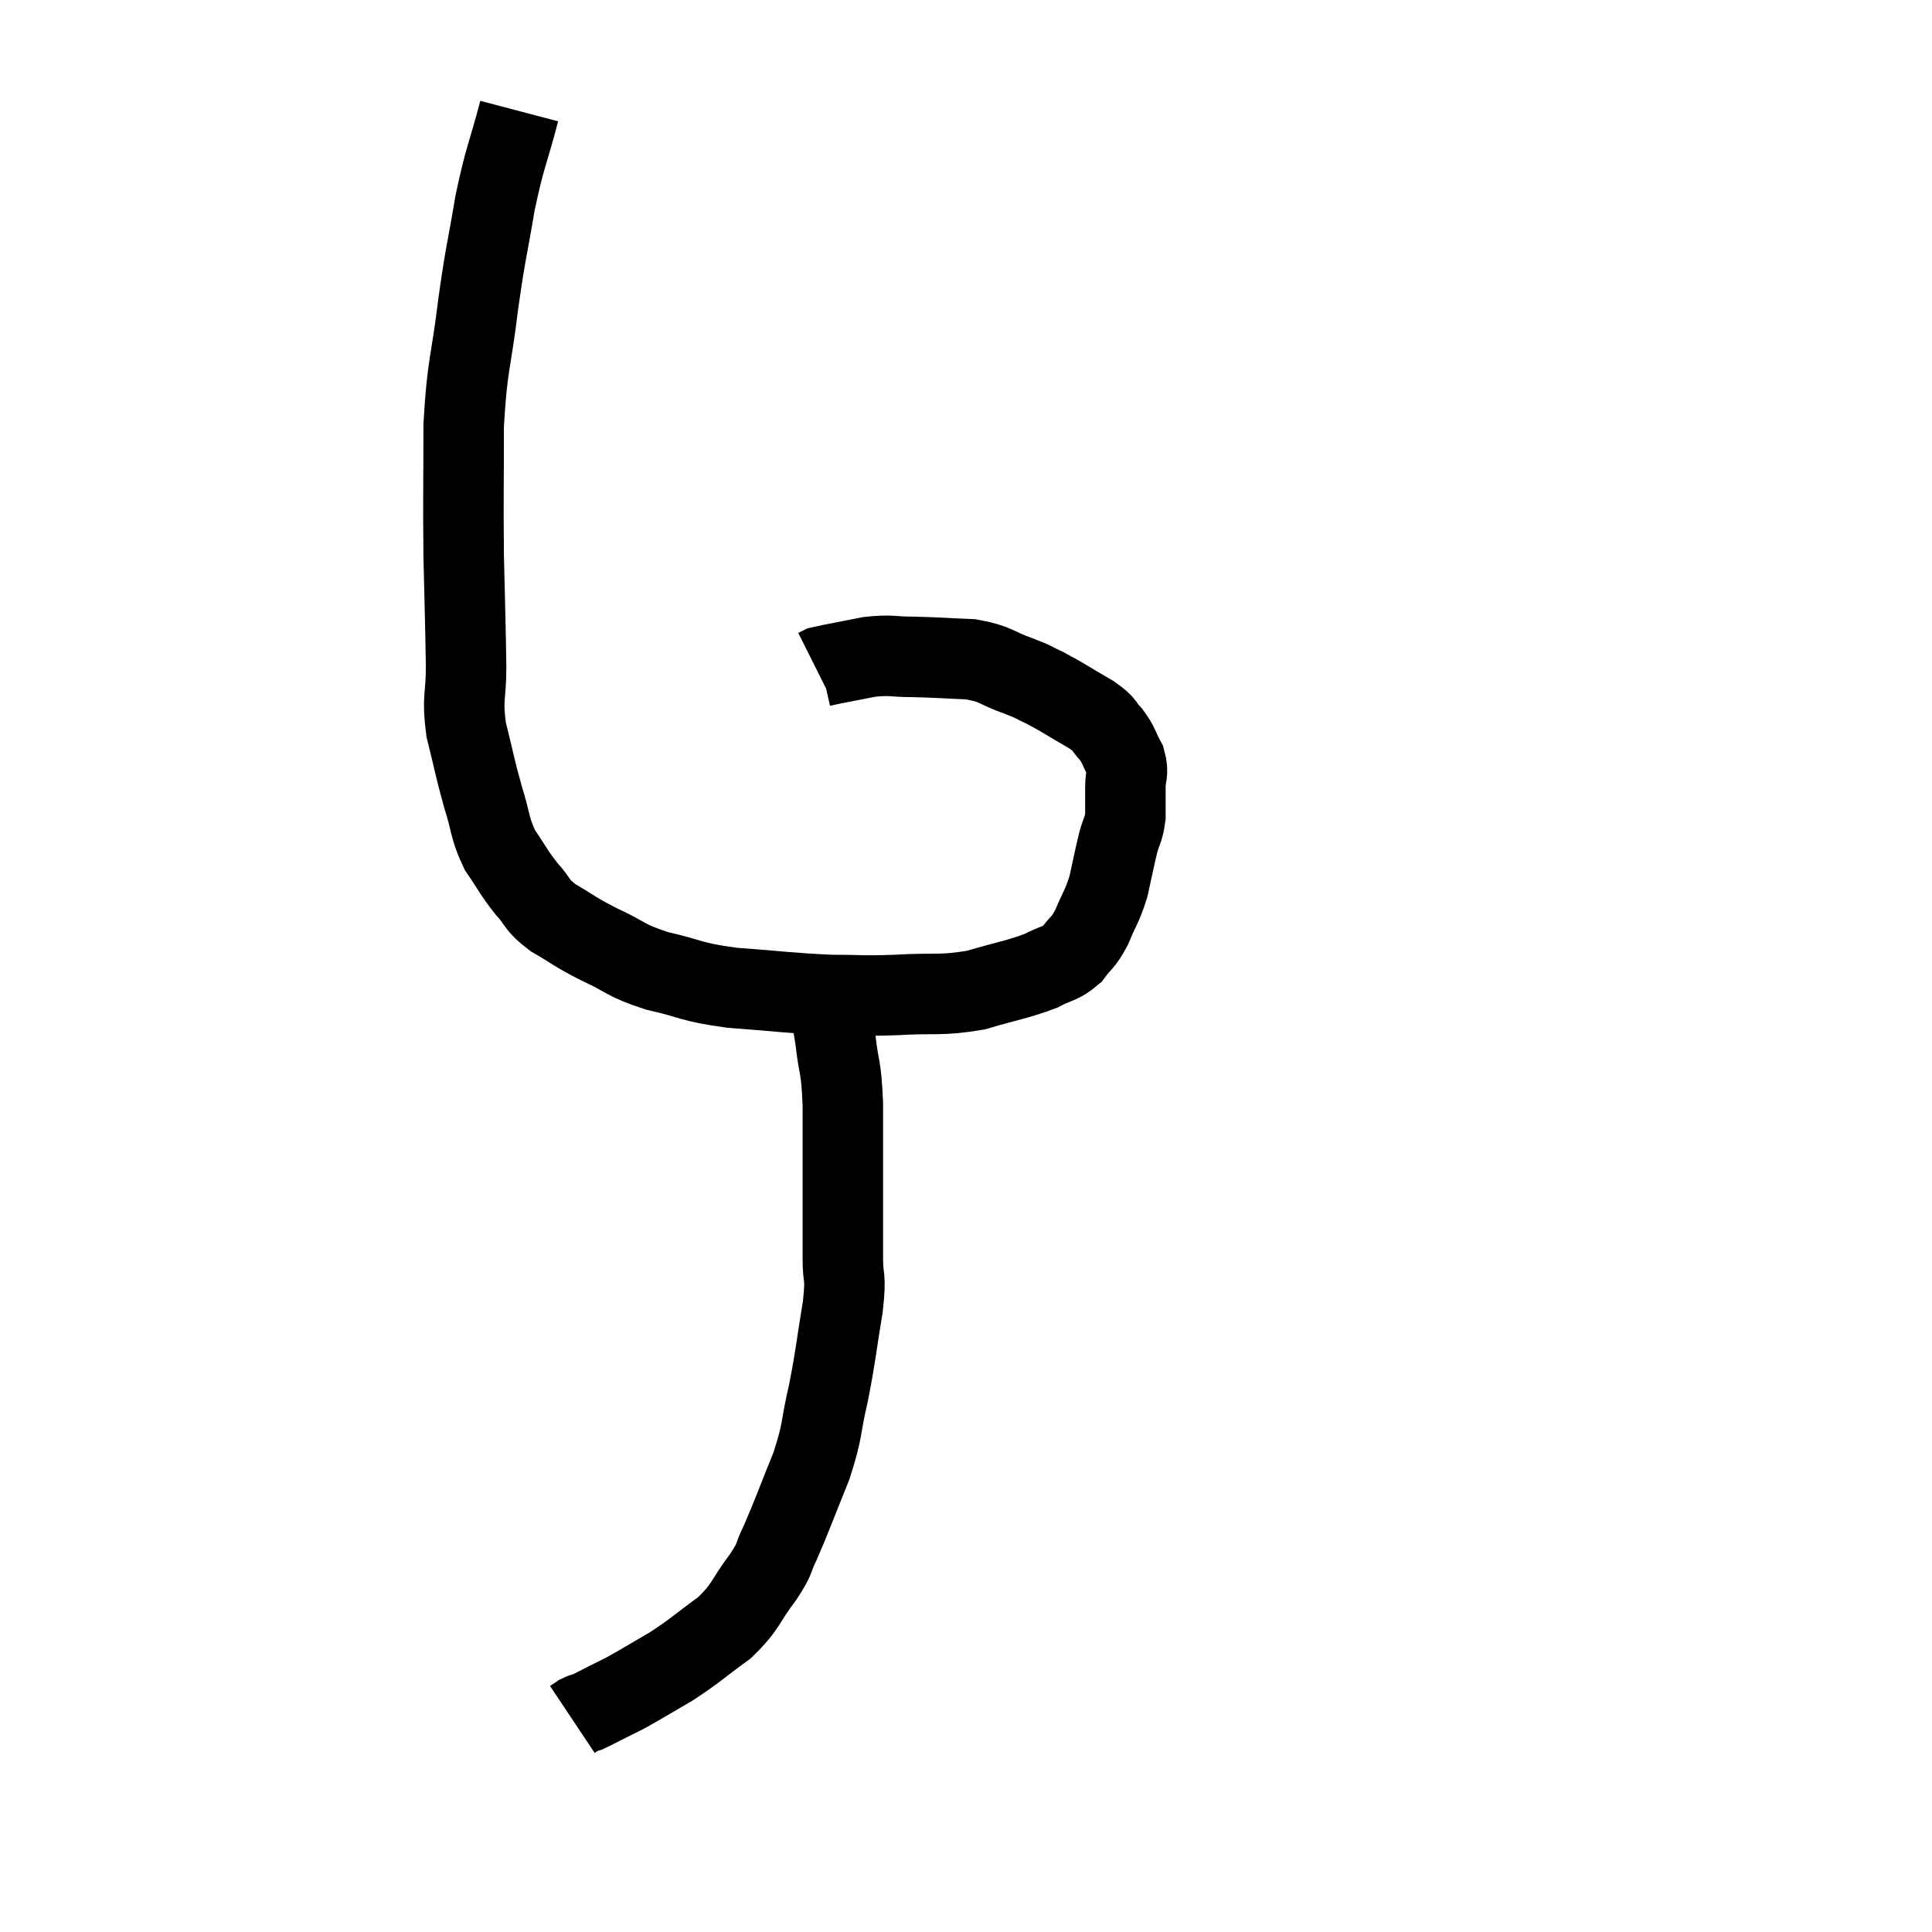 <svg width="48" height="48" viewBox="0 0 48 48" xmlns="http://www.w3.org/2000/svg"><path d="M 12.9 2.76 C 12.6 3.9, 12.555 3.84, 12.3 5.04 C 12.09 6.3, 12.075 6.18, 11.88 7.56 C 11.7 9.06, 11.61 9, 11.52 10.56 C 11.52 12.18, 11.505 12.3, 11.52 13.8 C 11.55 15.18, 11.565 15.48, 11.58 16.56 C 11.58 17.34, 11.475 17.31, 11.58 18.12 C 11.79 18.96, 11.79 19.05, 12 19.8 C 12.21 20.46, 12.15 20.55, 12.42 21.12 C 12.75 21.6, 12.75 21.66, 13.08 22.08 C 13.41 22.44, 13.29 22.455, 13.74 22.8 C 14.31 23.13, 14.235 23.13, 14.88 23.46 C 15.6 23.79, 15.495 23.85, 16.32 24.12 C 17.25 24.33, 17.1 24.39, 18.18 24.54 C 19.41 24.63, 19.62 24.675, 20.64 24.72 C 21.45 24.72, 21.36 24.75, 22.26 24.72 C 23.25 24.66, 23.34 24.75, 24.24 24.6 C 25.05 24.36, 25.26 24.345, 25.86 24.12 C 26.25 23.91, 26.325 23.97, 26.64 23.7 C 26.88 23.37, 26.895 23.46, 27.12 23.04 C 27.33 22.53, 27.375 22.545, 27.54 22.02 C 27.66 21.48, 27.675 21.375, 27.78 20.94 C 27.87 20.61, 27.915 20.625, 27.96 20.28 C 27.96 19.92, 27.96 19.905, 27.96 19.56 C 27.96 19.23, 28.05 19.23, 27.96 18.9 C 27.78 18.57, 27.81 18.525, 27.6 18.24 C 27.36 18, 27.525 18.045, 27.12 17.76 C 26.55 17.43, 26.43 17.34, 25.98 17.1 C 25.65 16.95, 25.785 16.98, 25.32 16.8 C 24.72 16.59, 24.78 16.5, 24.12 16.38 C 23.4 16.35, 23.31 16.335, 22.68 16.32 C 22.14 16.32, 22.17 16.26, 21.6 16.32 C 21 16.44, 20.73 16.485, 20.4 16.56 C 20.34 16.59, 20.31 16.605, 20.28 16.62 L 20.28 16.62" fill="none" stroke="black" stroke-width="2"></path><path d="M 20.52 24.6 C 20.64 25.23, 20.655 25.155, 20.76 25.86 C 20.85 26.64, 20.895 26.415, 20.94 27.42 C 20.94 28.65, 20.94 28.92, 20.94 29.88 C 20.94 30.57, 20.94 30.615, 20.94 31.26 C 20.94 31.86, 21.03 31.62, 20.94 32.46 C 20.76 33.54, 20.775 33.63, 20.58 34.62 C 20.37 35.52, 20.46 35.49, 20.16 36.42 C 19.77 37.38, 19.68 37.65, 19.38 38.34 C 19.17 38.76, 19.305 38.655, 18.96 39.18 C 18.48 39.81, 18.57 39.885, 18 40.44 C 17.34 40.92, 17.295 40.995, 16.68 41.4 C 16.11 41.73, 15.945 41.835, 15.54 42.06 C 15.3 42.18, 15.3 42.18, 15.06 42.3 C 14.82 42.42, 14.745 42.465, 14.58 42.54 C 14.49 42.57, 14.49 42.555, 14.4 42.6 C 14.31 42.66, 14.265 42.69, 14.22 42.72 L 14.22 42.72" fill="none" stroke="black" stroke-width="2"></path></svg>